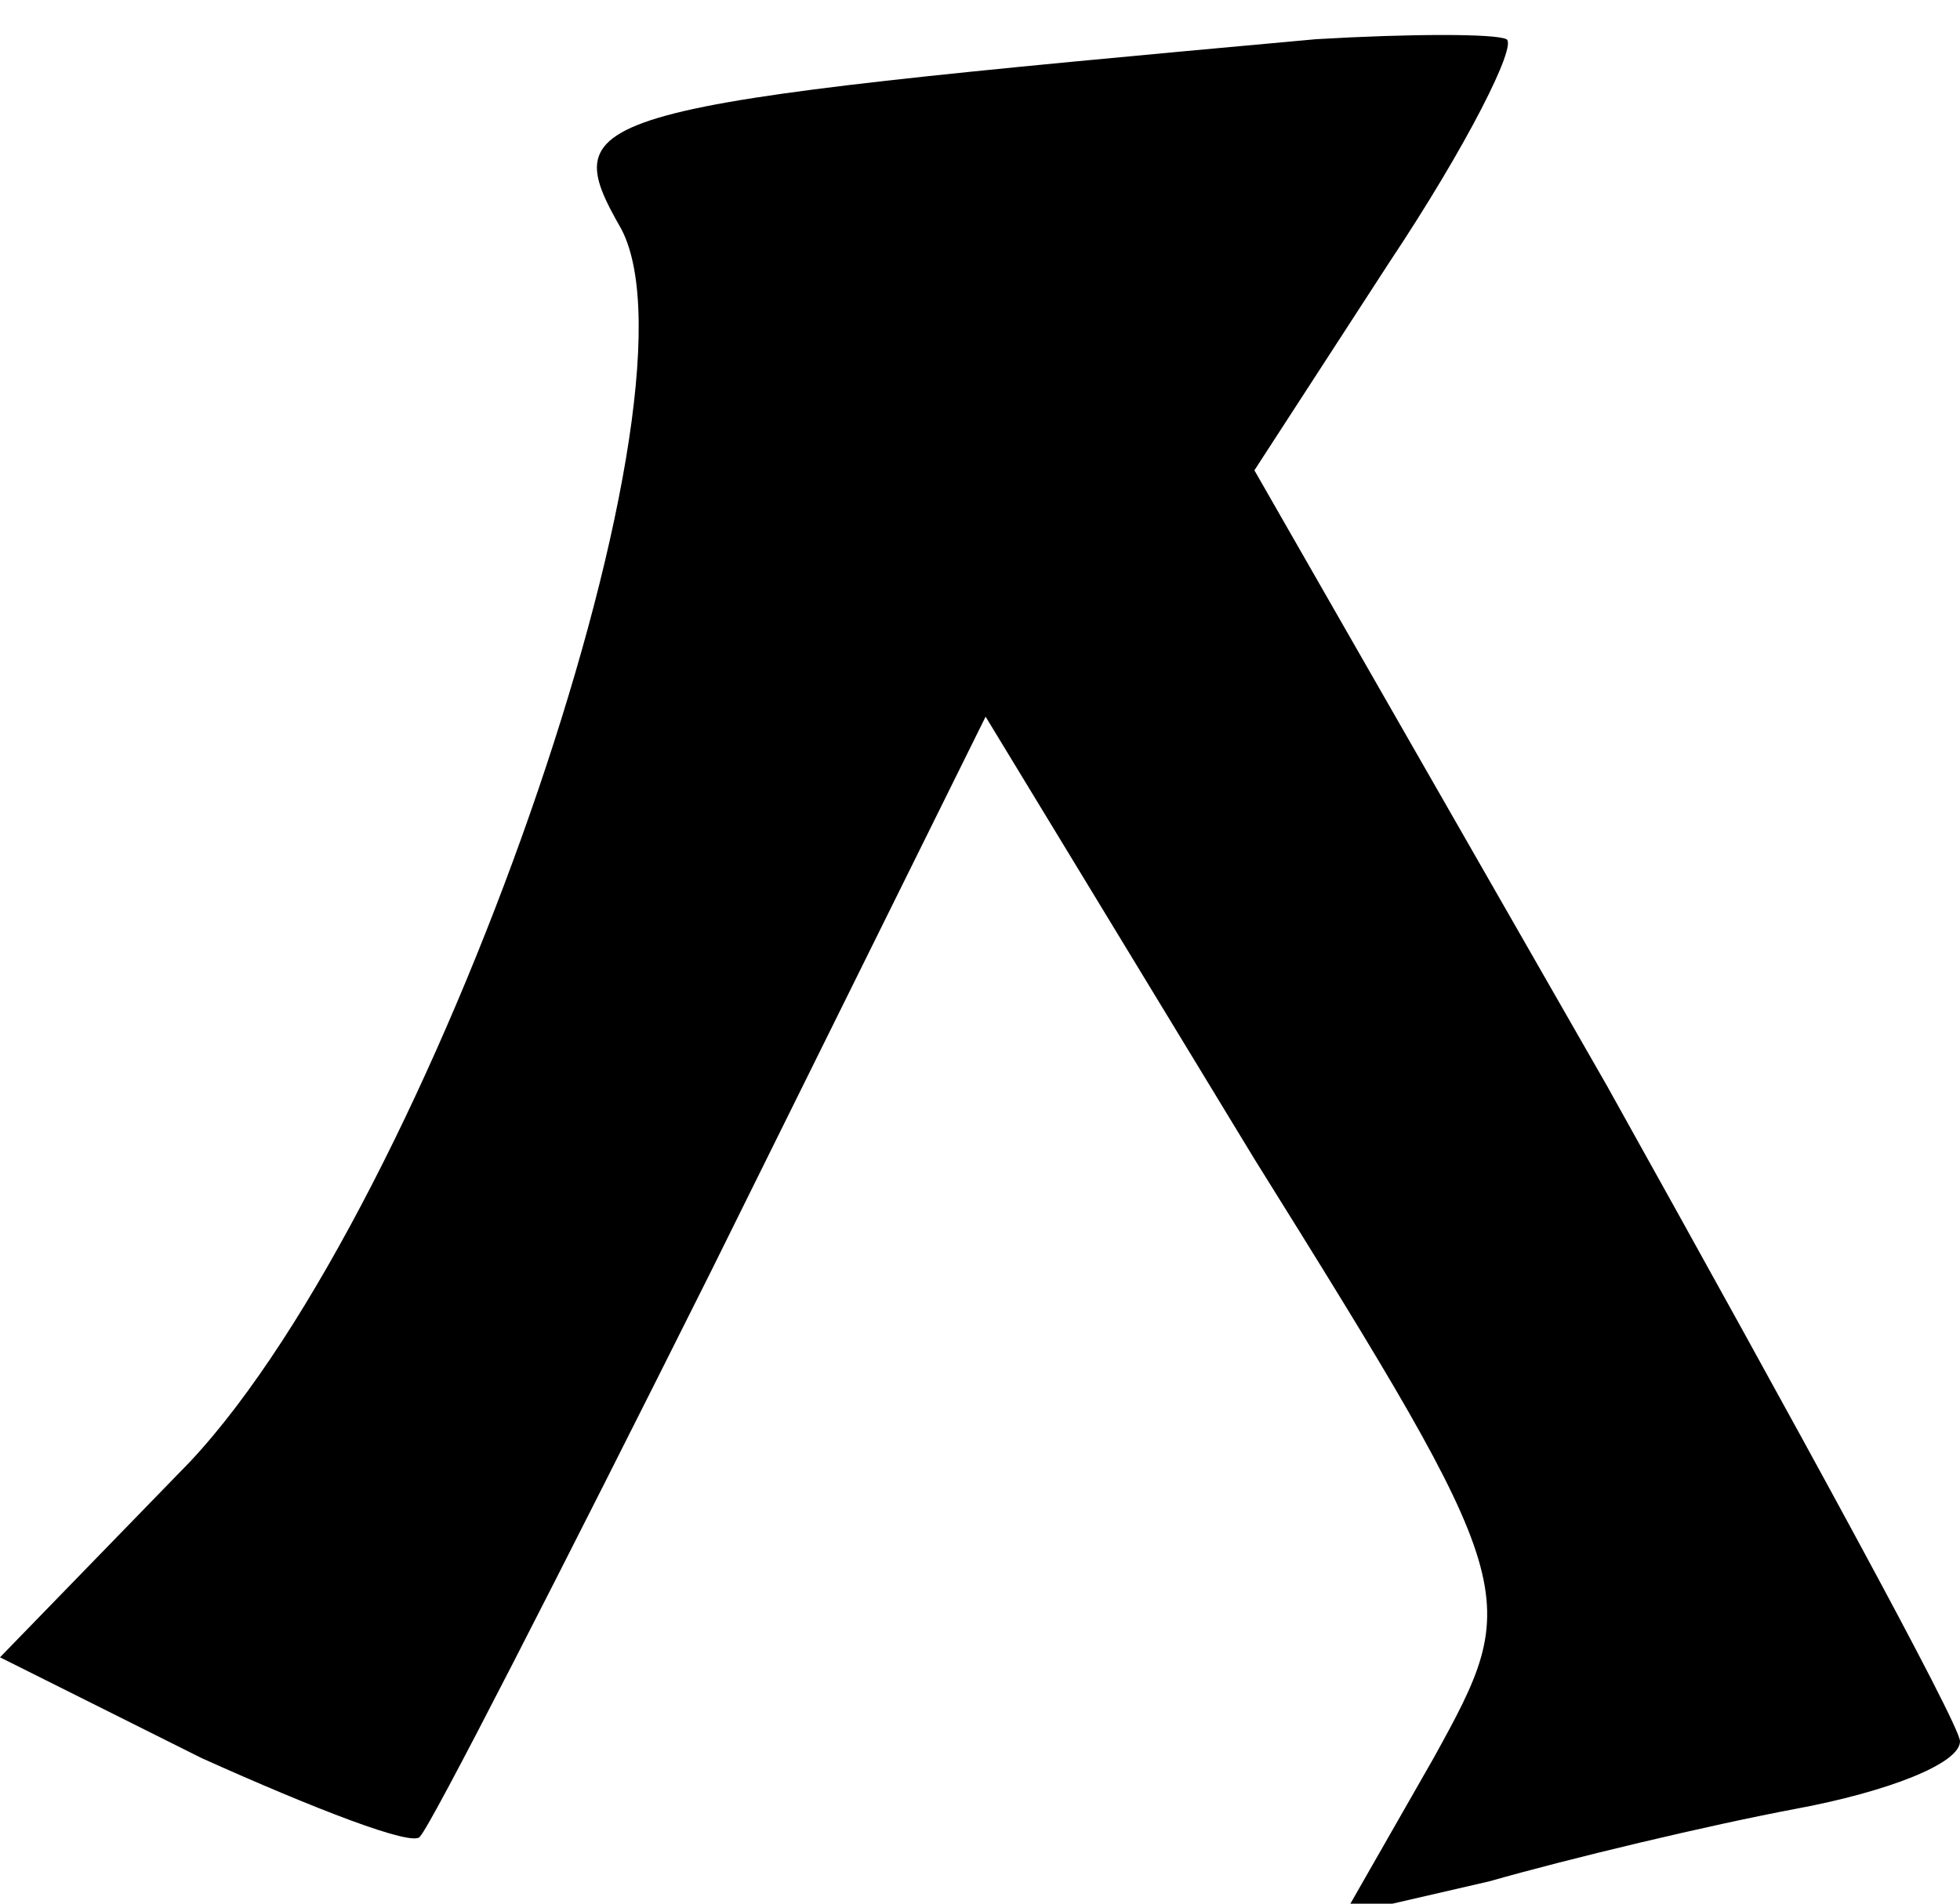<?xml version="1.0" standalone="no"?>
<!DOCTYPE svg PUBLIC "-//W3C//DTD SVG 20010904//EN"
 "http://www.w3.org/TR/2001/REC-SVG-20010904/DTD/svg10.dtd">
<svg version="1.0" xmlns="http://www.w3.org/2000/svg"
 width="35pt" height="34pt" viewBox="0 0 35 34"
 preserveAspectRatio="xMidYMid meet">
<g transform="translate(0,34) scale(0.1,-0.1)"
fill="#000000" stroke="none">
<path fill="#000000" stroke="none" d="M235 333 c-132 -12 -136 -13 -124 -34
16 -31 -34 -174 -77 -220 l-34 -35 36 -18 c20 -9 38 -16 39 -14 2 2 25 47 52
101 l49 99 48 -79 c48 -77 48 -78 32 -107 l-16 -28 26 6 c14 4 39 10 55 13 16
3 29 8 29 12 0 3 -29 56 -63 117 l-63 110 24 37 c14 21 23 39 21 40 -2 1 -17
1 -34 0z"/>
</g>
</svg>
